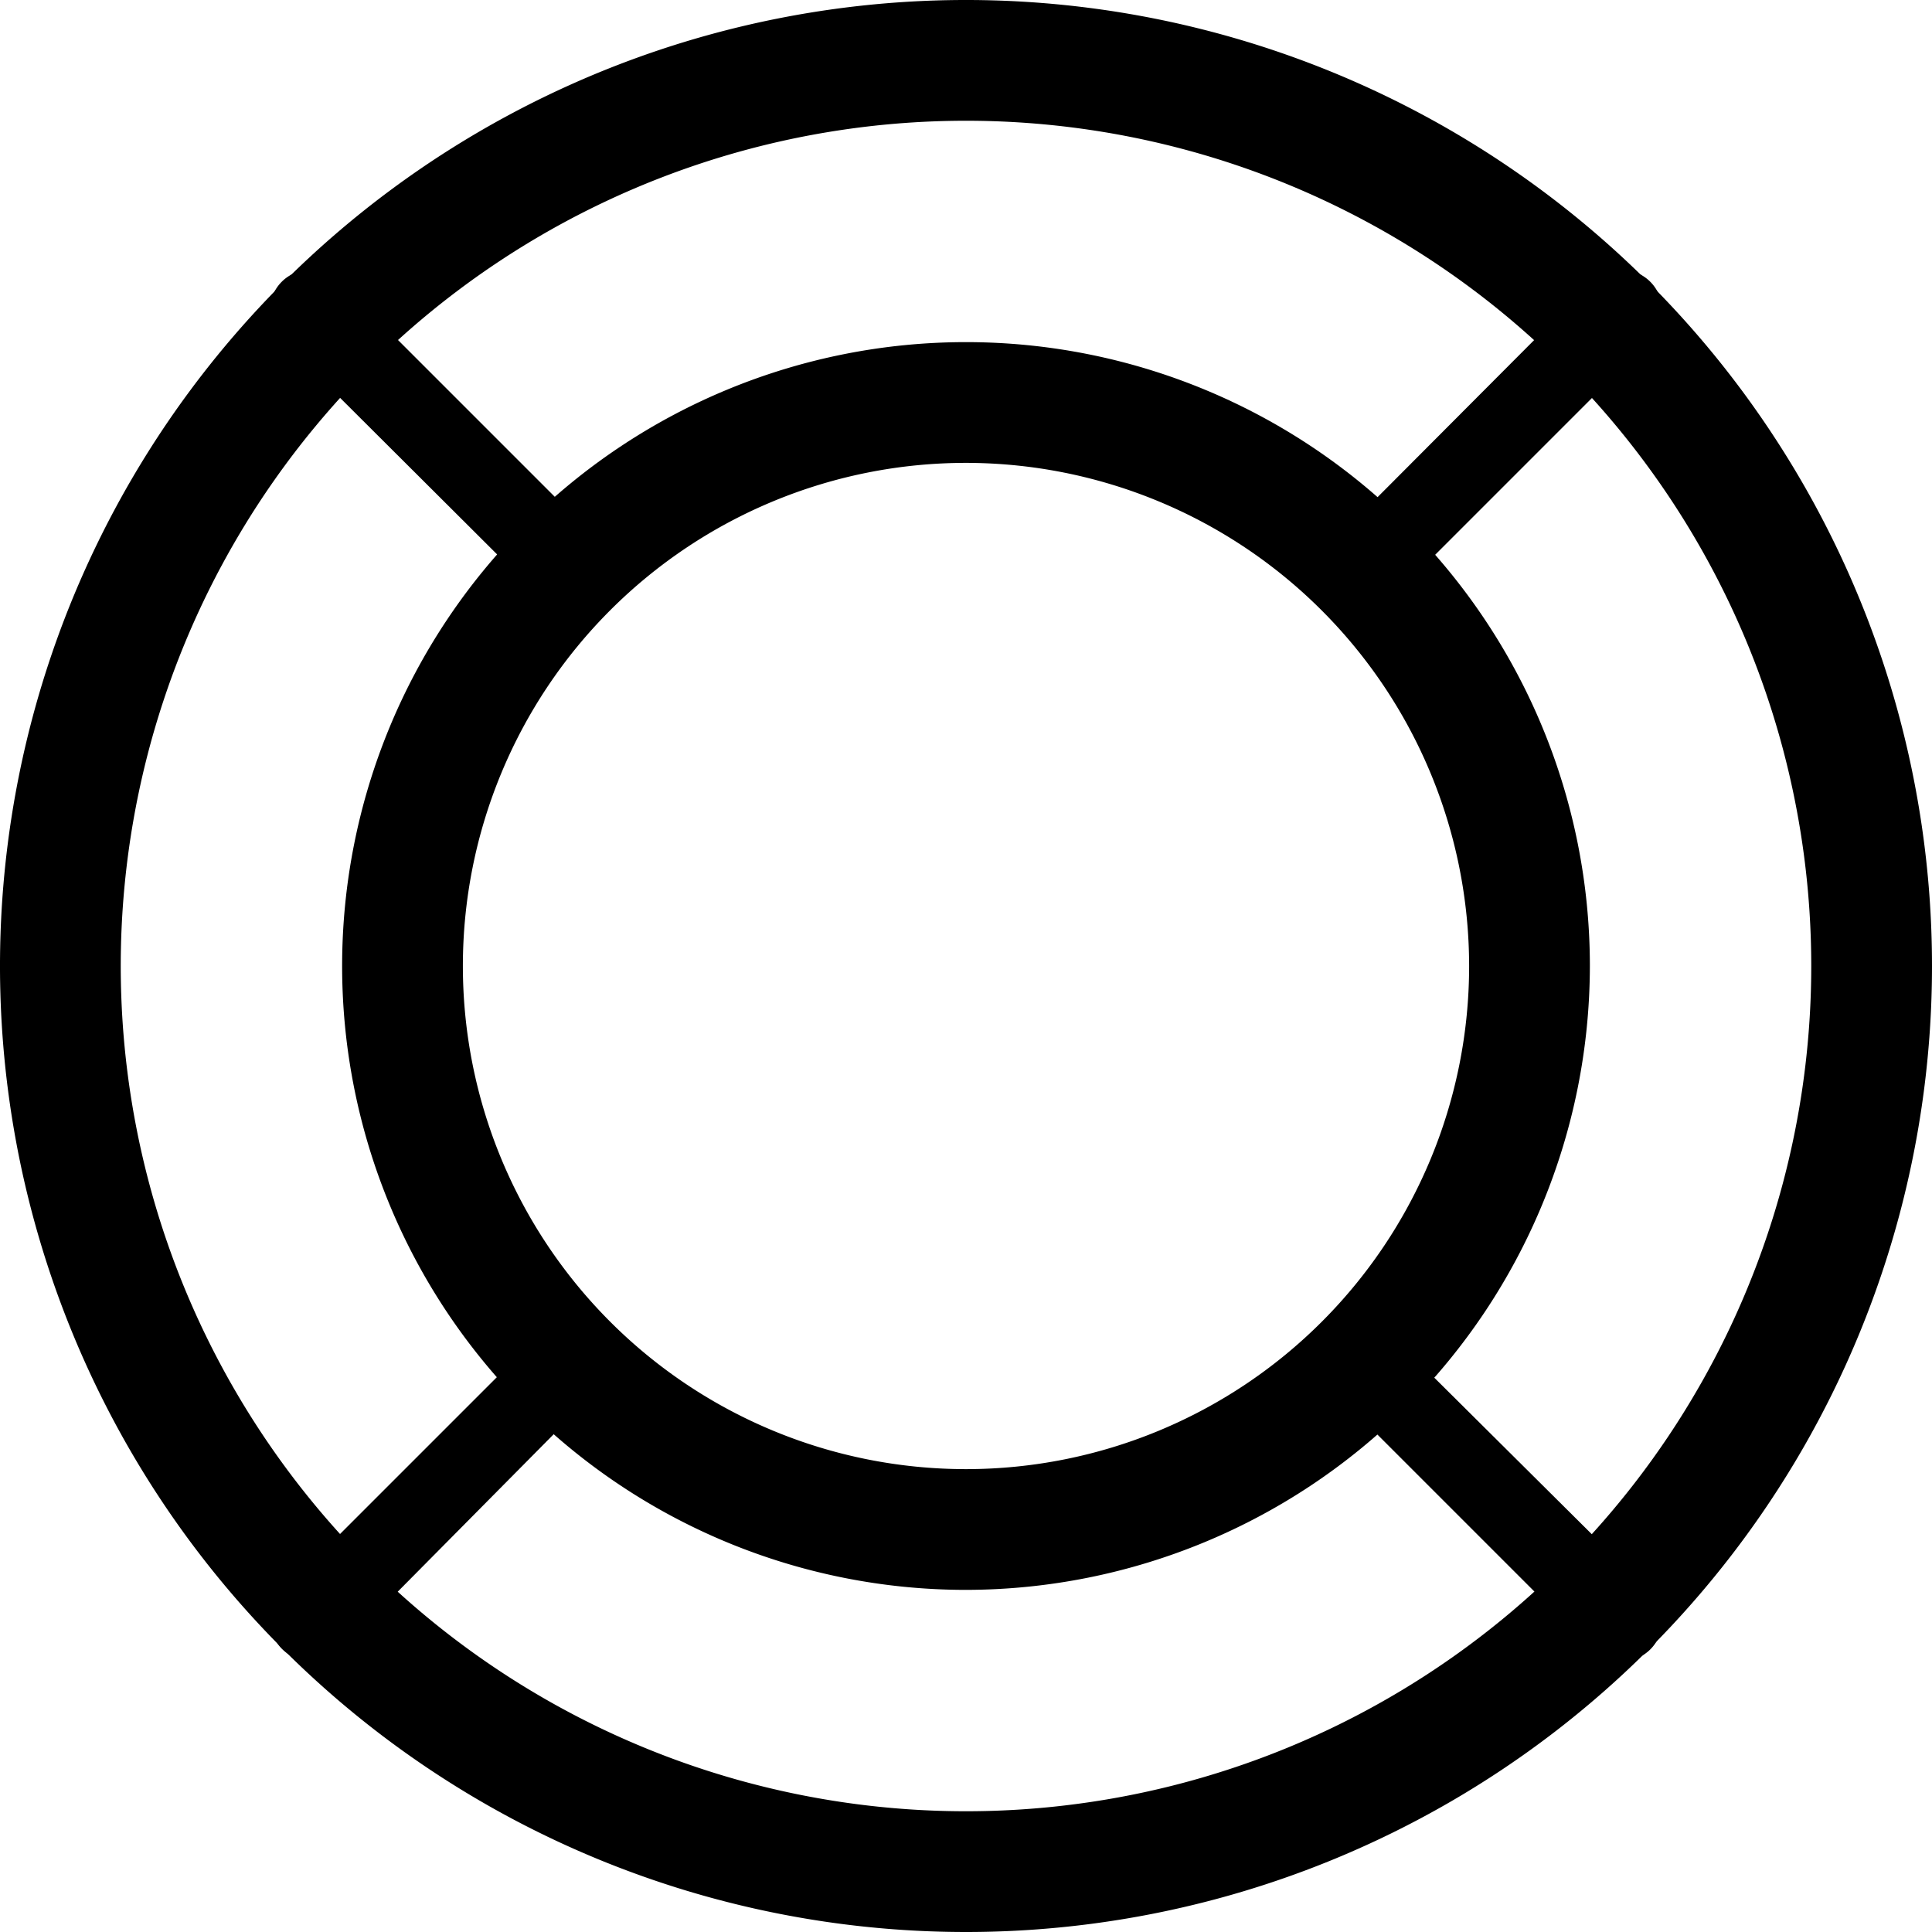 <svg xmlns="http://www.w3.org/2000/svg" viewBox="0 0 48 48"><defs/><path d="M24,48A24,24,0,1,1,48,24,24,24,0,0,1,24,48ZM24,3A21,21,0,1,0,45,24,21,21,0,0,0,24,3Z"/><path d="M24,39.5A15.5,15.5,0,1,1,39.5,24,15.52,15.52,0,0,1,24,39.5Zm0-28A12.5,12.5,0,1,0,36.5,24,12.51,12.51,0,0,0,24,11.5Z"/><path d="M14.1,15.1a1,1,0,0,1-.71-.29L7,8.44A1,1,0,0,1,8.44,7l6.36,6.36a1,1,0,0,1-.71,1.71Z"/><path d="M40.26,41.26a1,1,0,0,1-.71-.29l-6.36-6.36a1,1,0,0,1,1.41-1.41L41,39.56a1,1,0,0,1-.71,1.71Z"/><path d="M33.9,15.1a1,1,0,0,1-.71-1.71L39.56,7A1,1,0,0,1,41,8.44l-6.36,6.36A1,1,0,0,1,33.9,15.1Z"/><path d="M7.74,41.26A1,1,0,0,1,7,39.56l6.36-6.36a1,1,0,0,1,1.41,1.41L8.44,41A1,1,0,0,1,7.74,41.26Z"/></svg>